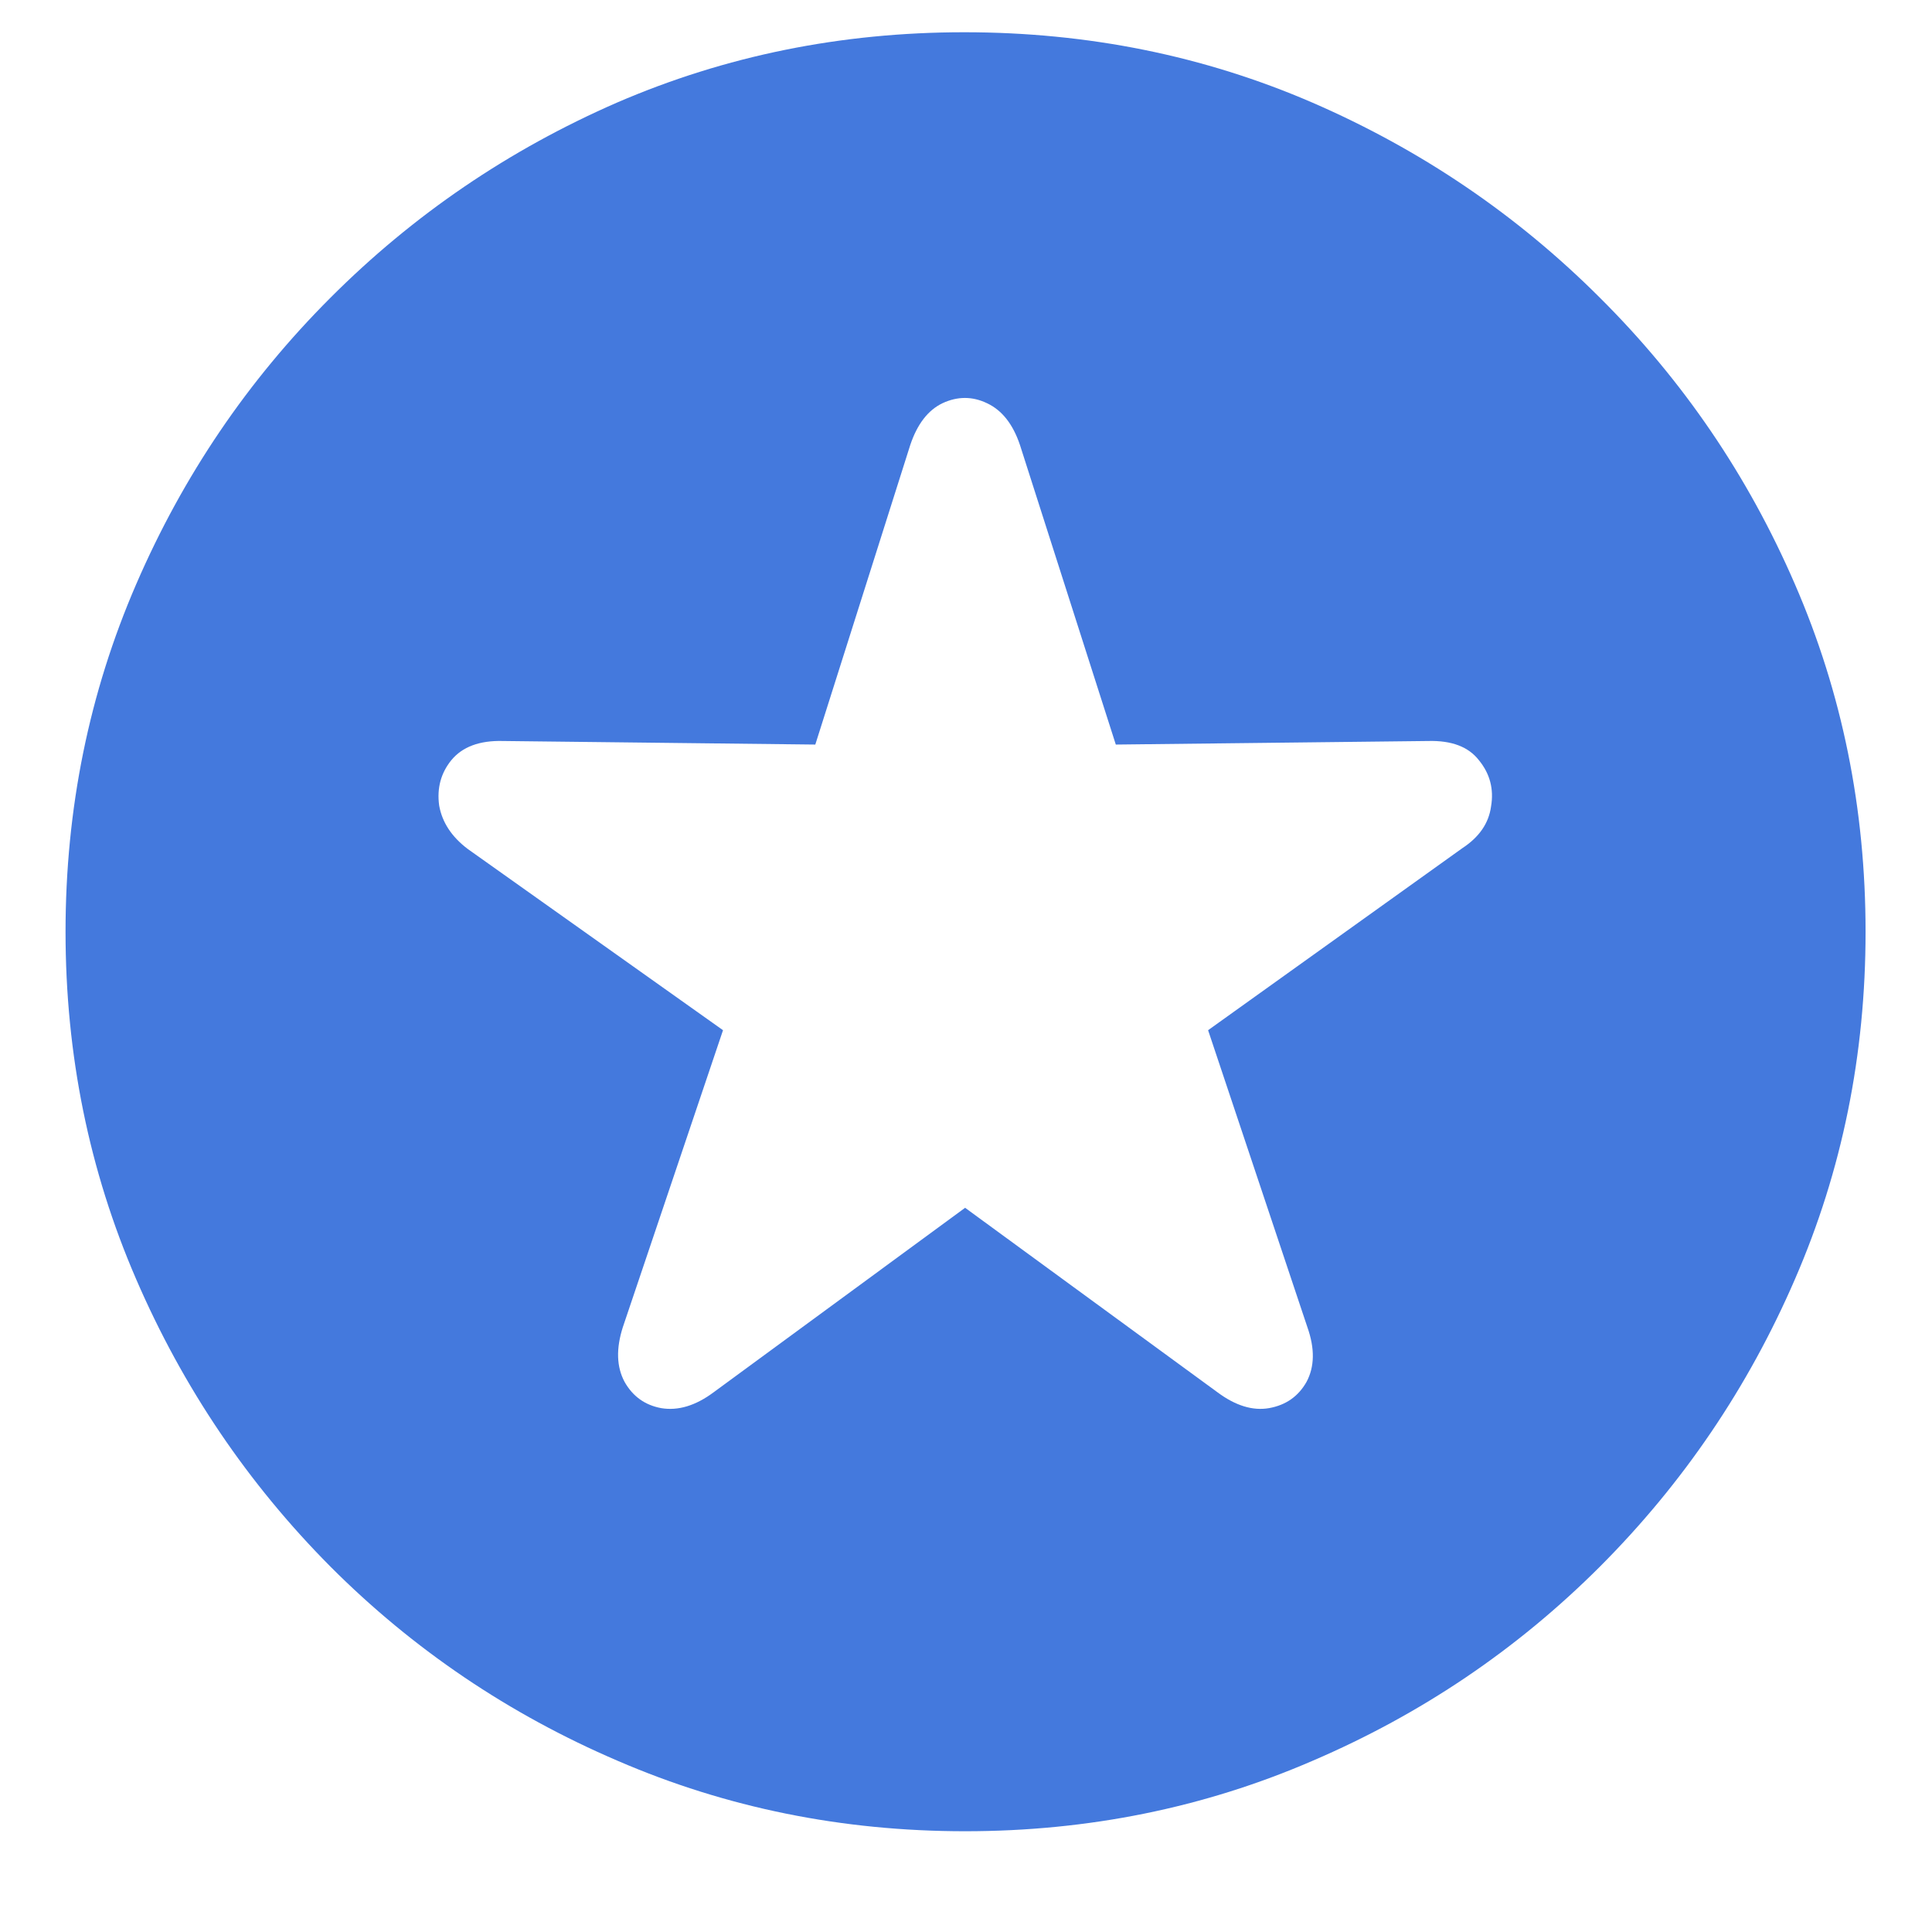 <svg width="13" height="13" viewBox="0 0 13 13" fill="none" xmlns="http://www.w3.org/2000/svg">
<path d="M6.494 12.322C5.666 12.322 4.887 12.164 4.156 11.848C3.426 11.535 2.781 11.1 2.223 10.541C1.668 9.982 1.232 9.338 0.916 8.607C0.6 7.877 0.441 7.098 0.441 6.27C0.441 5.441 0.6 4.662 0.916 3.932C1.232 3.201 1.668 2.559 2.223 2.004C2.781 1.445 3.424 1.008 4.15 0.691C4.881 0.375 5.66 0.217 6.488 0.217C7.32 0.217 8.102 0.375 8.832 0.691C9.562 1.008 10.207 1.445 10.766 2.004C11.324 2.559 11.762 3.201 12.078 3.932C12.395 4.662 12.553 5.441 12.553 6.27C12.553 7.098 12.395 7.877 12.078 8.607C11.762 9.338 11.324 9.982 10.766 10.541C10.207 11.1 9.562 11.535 8.832 11.848C8.102 12.164 7.322 12.322 6.494 12.322ZM4.801 9.369L6.494 8.127L8.193 9.369C8.314 9.459 8.43 9.494 8.539 9.475C8.652 9.455 8.736 9.396 8.791 9.299C8.846 9.197 8.848 9.074 8.797 8.93L8.129 6.932L9.84 5.707C9.953 5.633 10.018 5.539 10.033 5.426C10.053 5.309 10.025 5.205 9.951 5.115C9.881 5.025 9.768 4.982 9.611 4.986L7.508 5.01L6.863 2.994C6.816 2.854 6.742 2.76 6.641 2.713C6.543 2.666 6.443 2.666 6.342 2.713C6.244 2.76 6.172 2.854 6.125 2.994L5.486 5.01L3.383 4.986C3.227 4.982 3.111 5.025 3.037 5.115C2.967 5.201 2.939 5.303 2.955 5.42C2.975 5.533 3.039 5.631 3.148 5.713L4.865 6.932L4.191 8.93C4.145 9.074 4.148 9.197 4.203 9.299C4.258 9.396 4.34 9.455 4.449 9.475C4.562 9.494 4.68 9.459 4.801 9.369Z" fill="#4479DD"/>
</svg>
